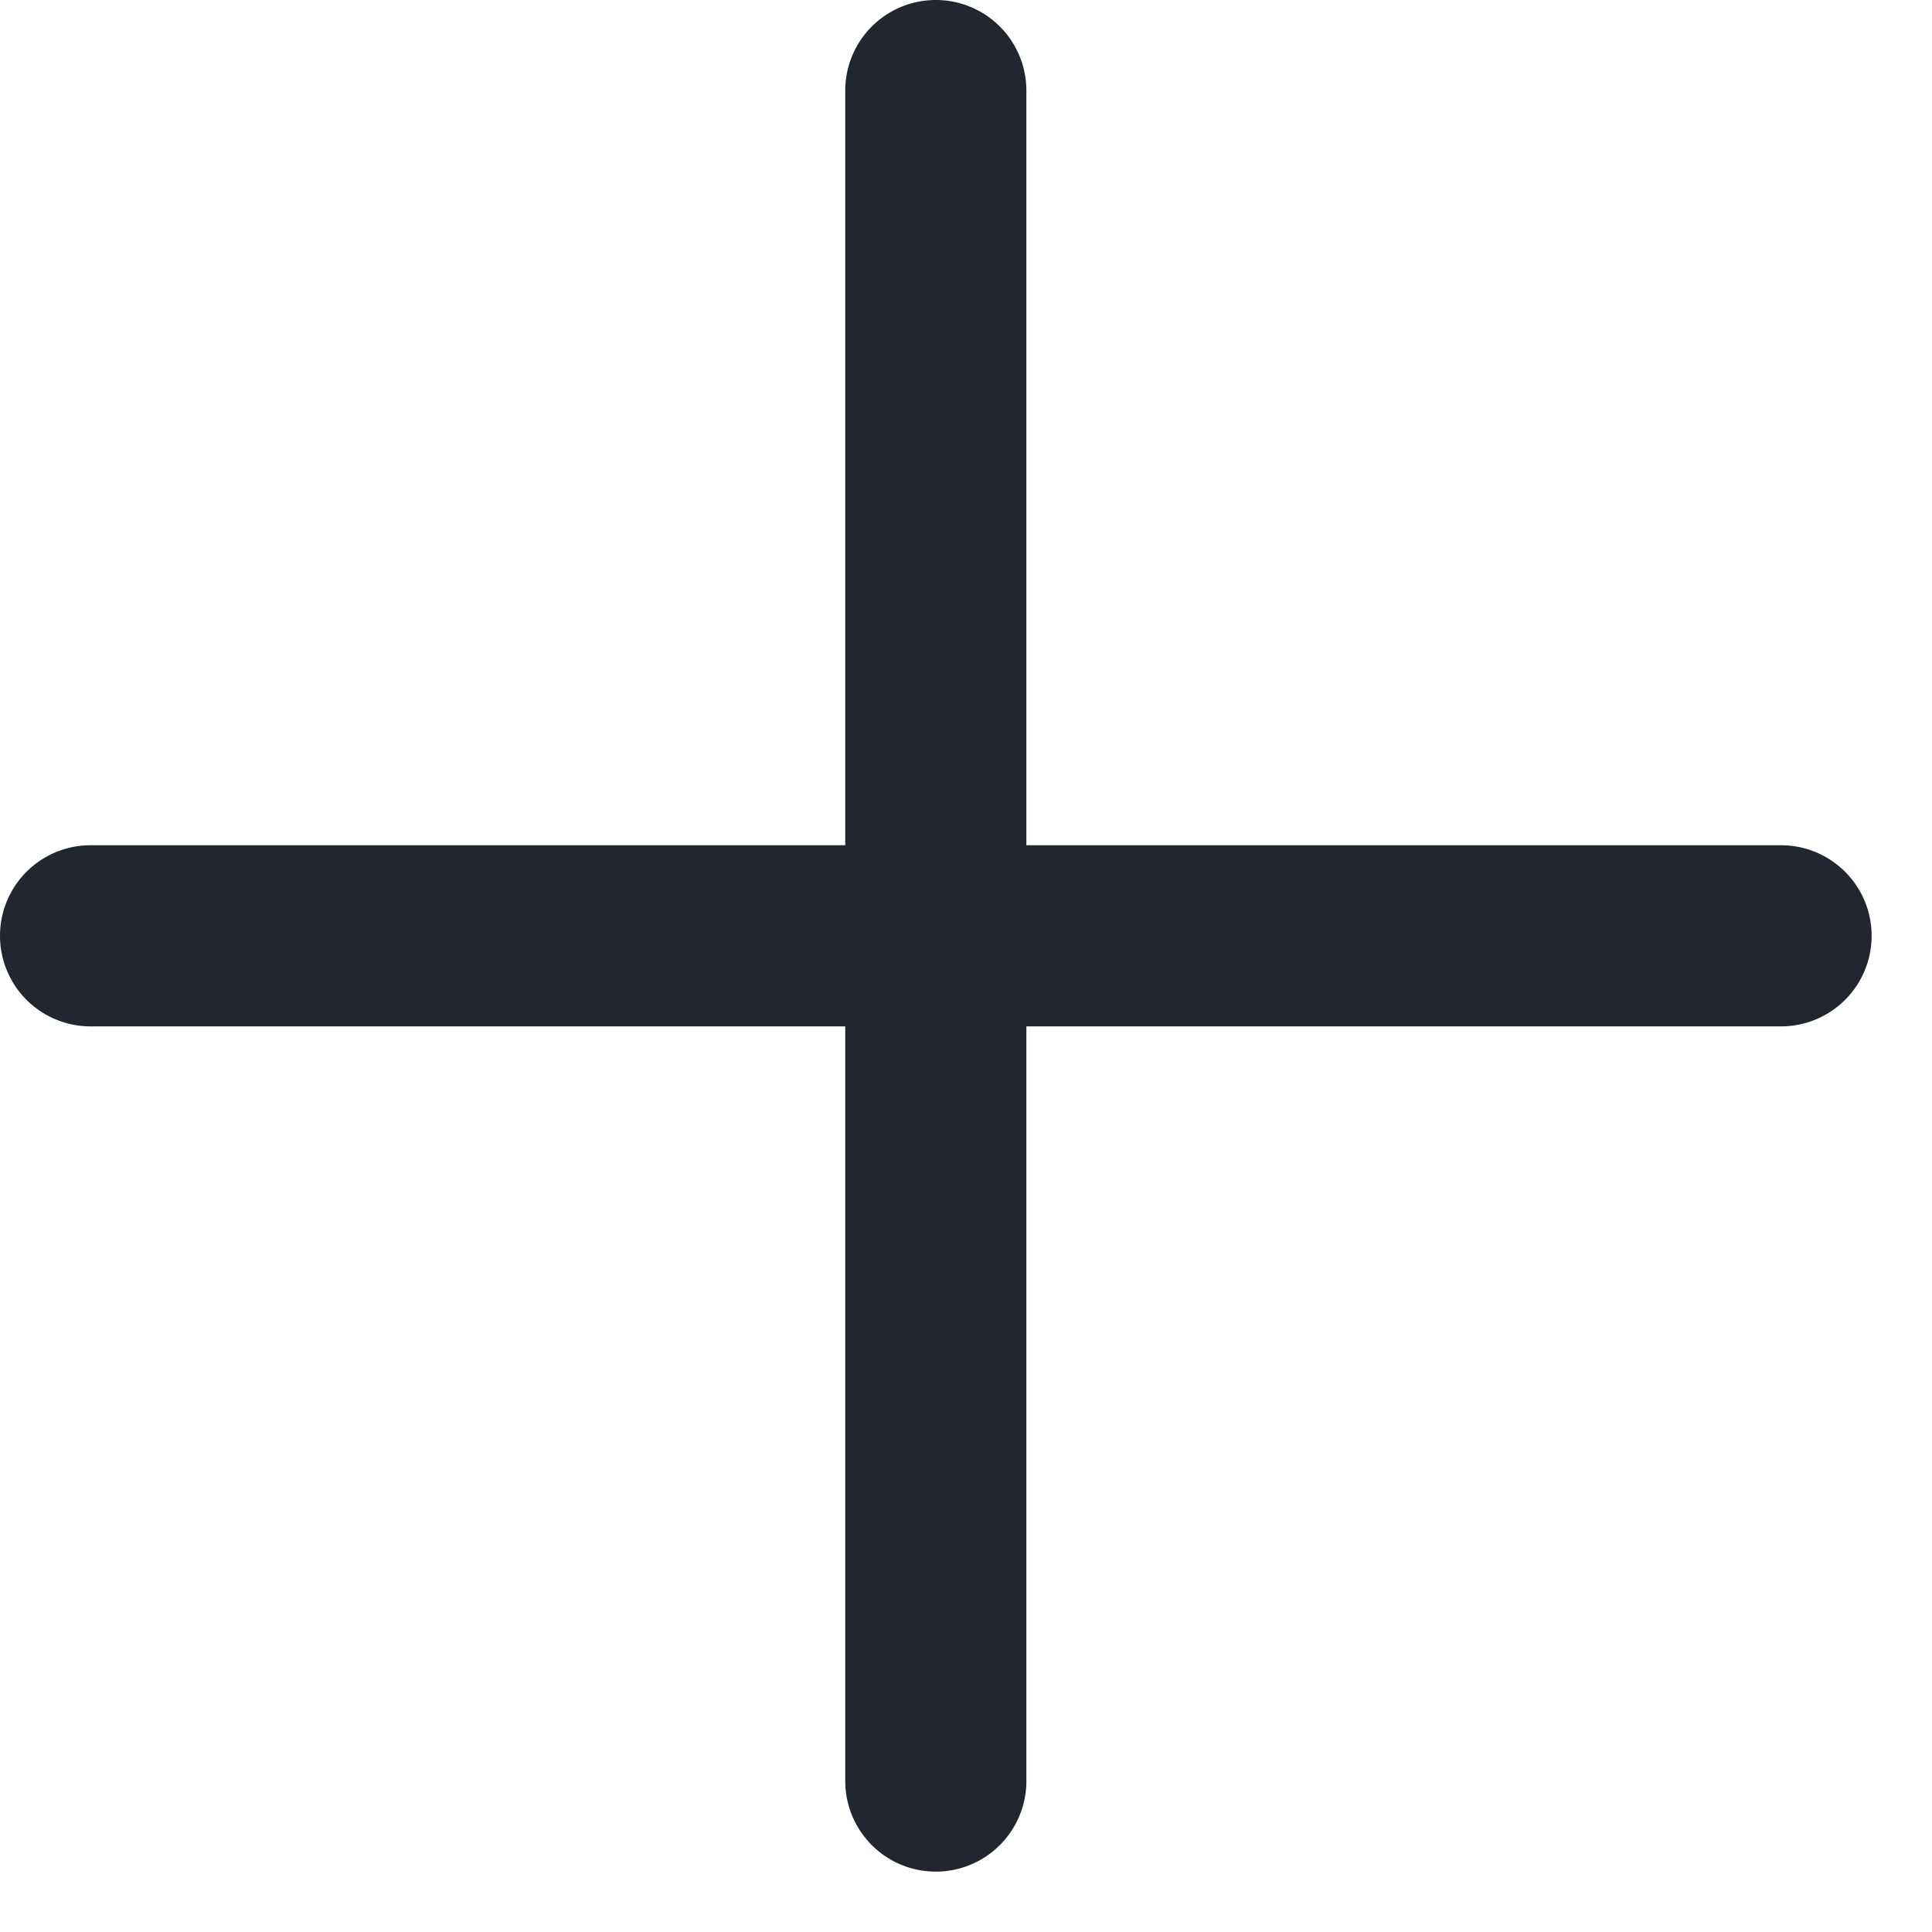 <svg xmlns="http://www.w3.org/2000/svg" width="16" height="16" fill="none"><path fill="#22272F" fill-rule="evenodd" d="M7.75 0a.75.75 0 0 1 .75.75V7h6.25a.75.75 0 0 1 0 1.5H8.5v6.25a.75.75 0 0 1-1.5 0V8.5H.75a.75.75 0 0 1 0-1.5H7V.75A.75.75 0 0 1 7.75 0Z" clip-rule="evenodd"/></svg>